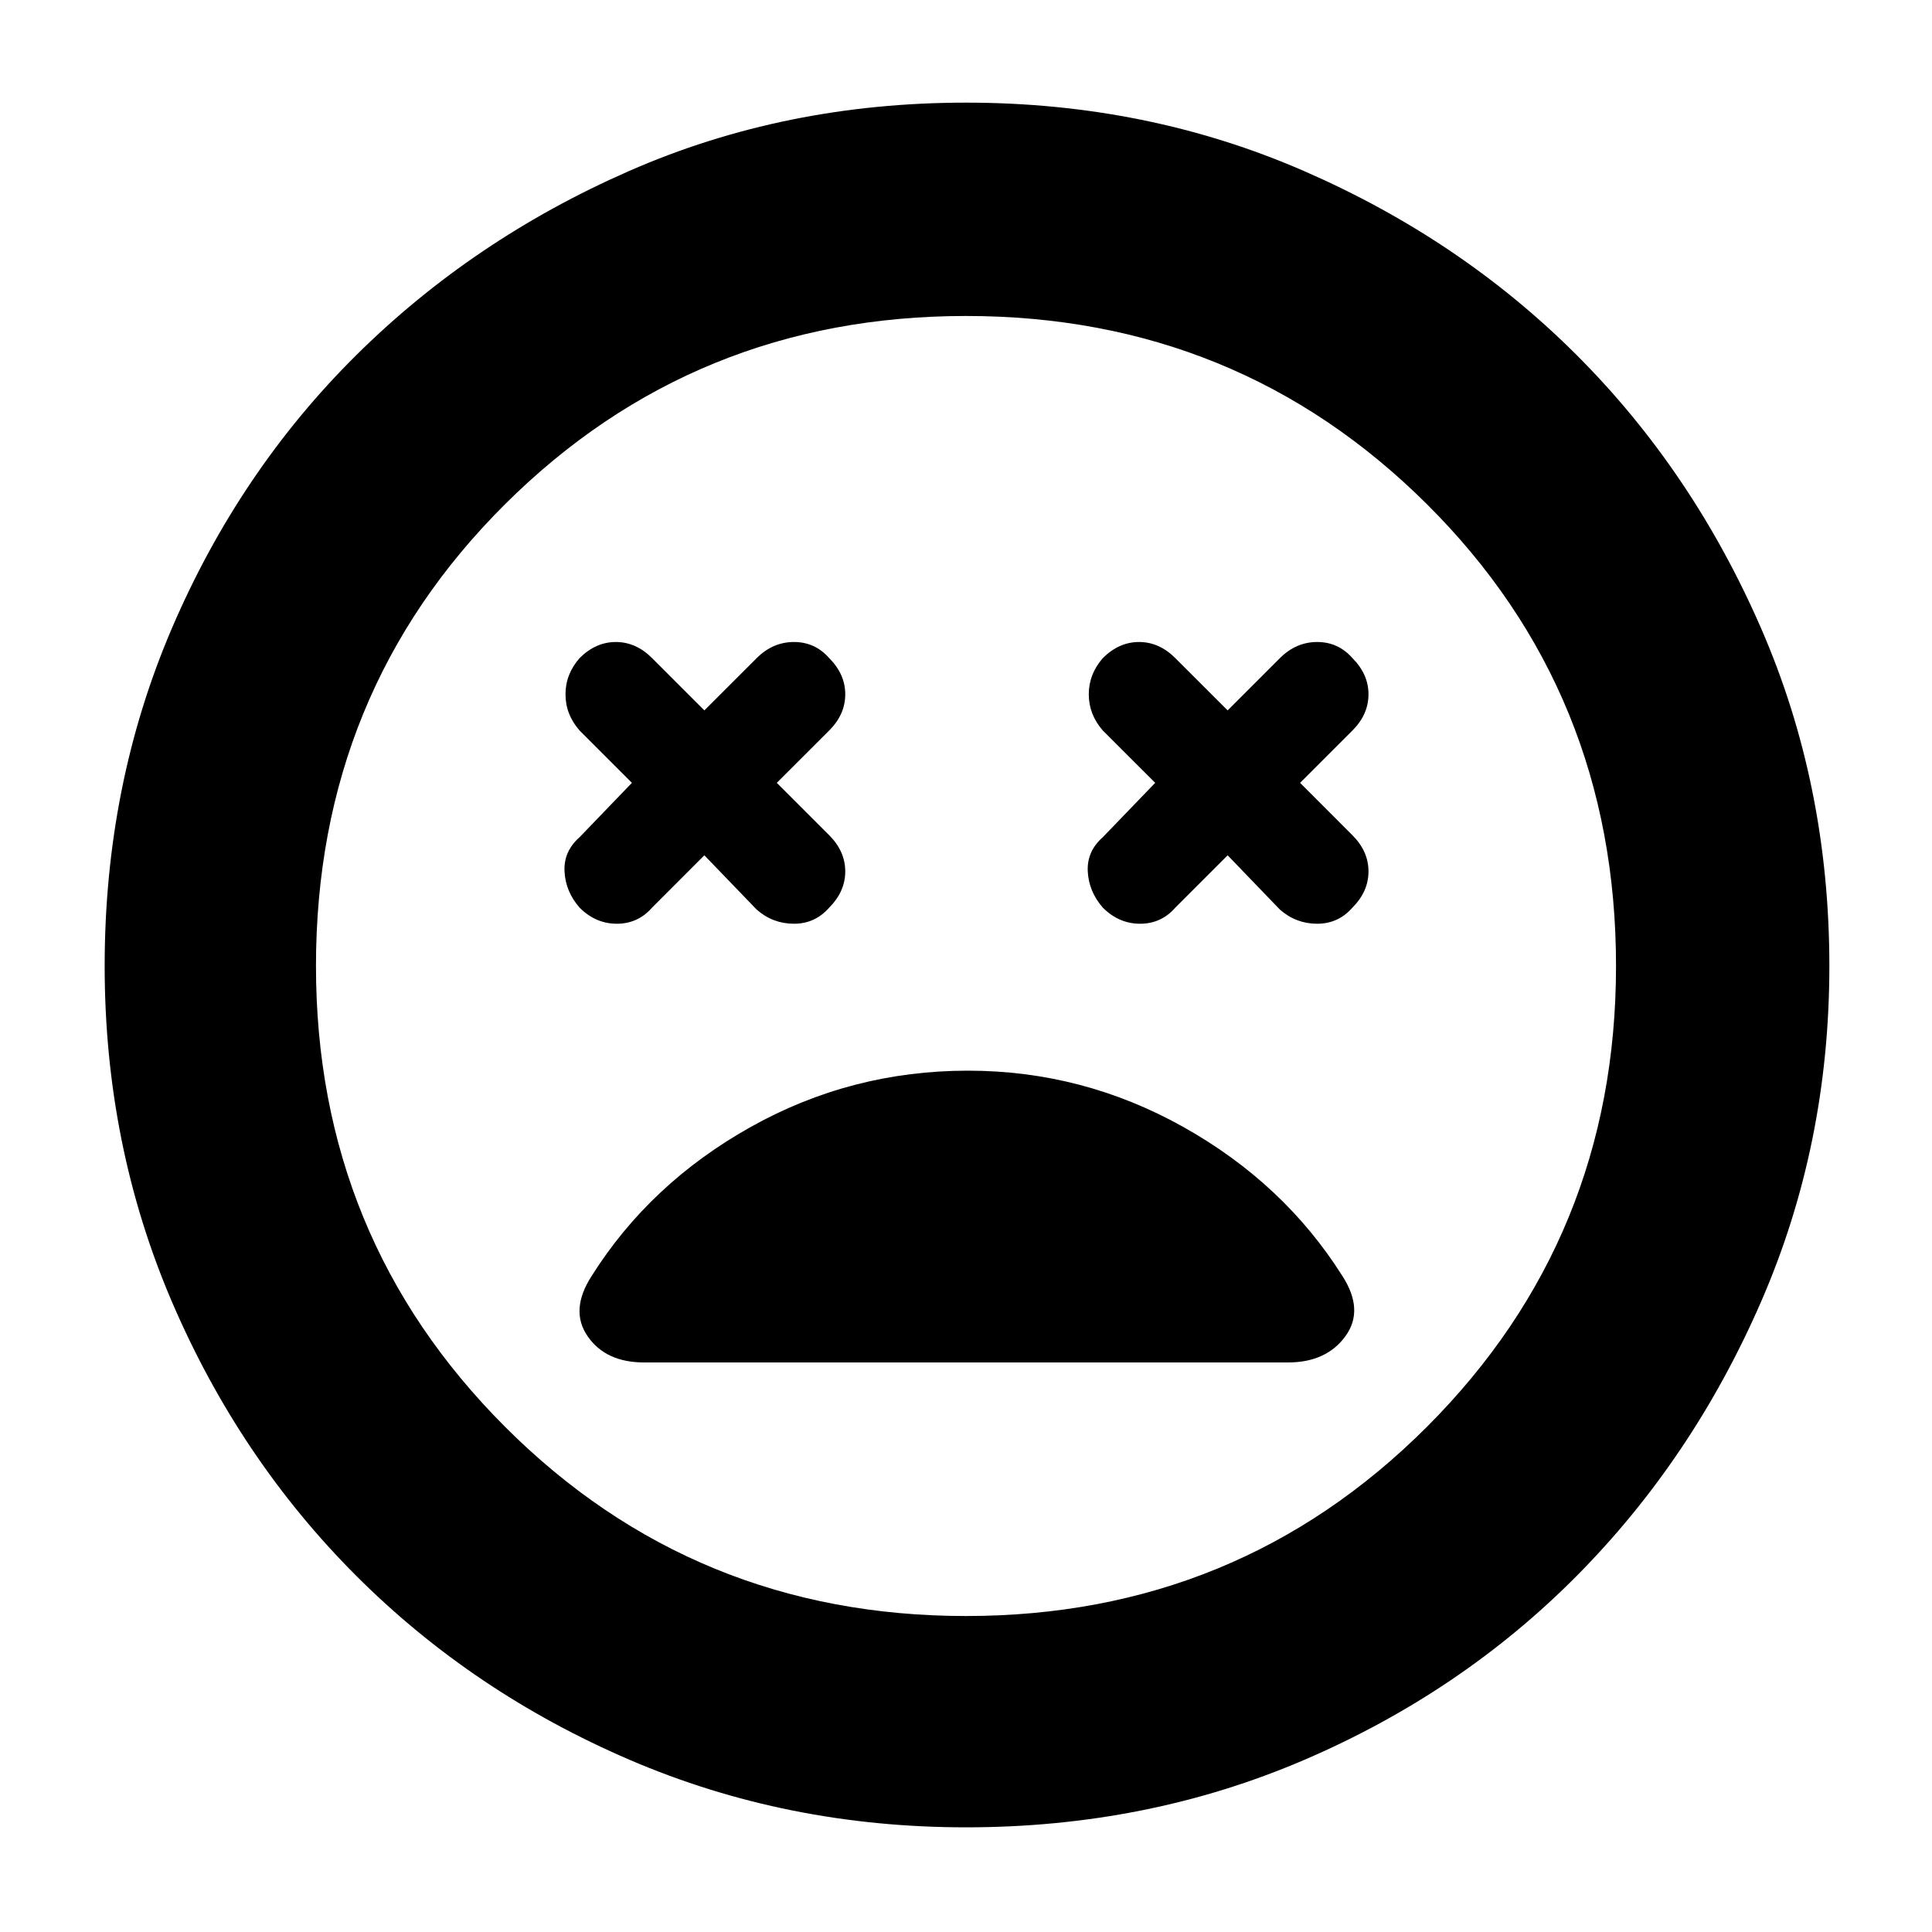 <svg xmlns="http://www.w3.org/2000/svg" height="40" width="40"><path d="M12 18.792Q12.333 19.125 12.771 19.125Q13.208 19.125 13.5 18.792L14.583 17.708L15.667 18.833Q16 19.125 16.438 19.125Q16.875 19.125 17.167 18.792Q17.5 18.458 17.5 18.042Q17.5 17.625 17.167 17.292L16.083 16.208L17.167 15.125Q17.5 14.792 17.5 14.375Q17.5 13.958 17.167 13.625Q16.875 13.292 16.438 13.292Q16 13.292 15.667 13.625L14.583 14.708L13.5 13.625Q13.167 13.292 12.75 13.292Q12.333 13.292 12 13.625Q11.708 13.958 11.708 14.375Q11.708 14.792 12 15.125L13.083 16.208L12 17.333Q11.667 17.625 11.688 18.042Q11.708 18.458 12 18.792ZM22.833 18.792Q23.167 19.125 23.604 19.125Q24.042 19.125 24.333 18.792L25.417 17.708L26.5 18.833Q26.833 19.125 27.271 19.125Q27.708 19.125 28 18.792Q28.333 18.458 28.333 18.042Q28.333 17.625 28 17.292L26.917 16.208L28 15.125Q28.333 14.792 28.333 14.375Q28.333 13.958 28 13.625Q27.708 13.292 27.271 13.292Q26.833 13.292 26.5 13.625L25.417 14.708L24.333 13.625Q24 13.292 23.583 13.292Q23.167 13.292 22.833 13.625Q22.542 13.958 22.542 14.375Q22.542 14.792 22.833 15.125L23.917 16.208L22.833 17.333Q22.5 17.625 22.521 18.042Q22.542 18.458 22.833 18.792ZM20 37.833Q16.292 37.833 13.042 36.438Q9.792 35.042 7.375 32.625Q4.958 30.208 3.562 26.958Q2.167 23.708 2.167 20Q2.167 16.25 3.562 13Q4.958 9.75 7.375 7.354Q9.792 4.958 13.021 3.542Q16.25 2.125 20 2.125Q23.75 2.125 27 3.542Q30.25 4.958 32.646 7.354Q35.042 9.75 36.458 13Q37.875 16.25 37.875 20Q37.875 23.708 36.458 26.958Q35.042 30.208 32.646 32.625Q30.25 35.042 27 36.438Q23.75 37.833 20 37.833ZM20 20Q20 20 20 20Q20 20 20 20Q20 20 20 20Q20 20 20 20Q20 20 20 20Q20 20 20 20Q20 20 20 20Q20 20 20 20ZM20 33.458Q25.625 33.458 29.542 29.542Q33.458 25.625 33.458 20Q33.458 14.333 29.542 10.438Q25.625 6.542 20 6.542Q14.375 6.542 10.458 10.438Q6.542 14.333 6.542 20Q6.542 25.625 10.458 29.542Q14.375 33.458 20 33.458ZM13.333 28.208H26.667Q27.458 28.208 27.854 27.667Q28.25 27.125 27.792 26.417Q26.583 24.5 24.5 23.333Q22.417 22.167 20.042 22.167Q17.625 22.167 15.542 23.333Q13.458 24.5 12.25 26.417Q11.792 27.125 12.167 27.667Q12.542 28.208 13.333 28.208Z"/></svg>